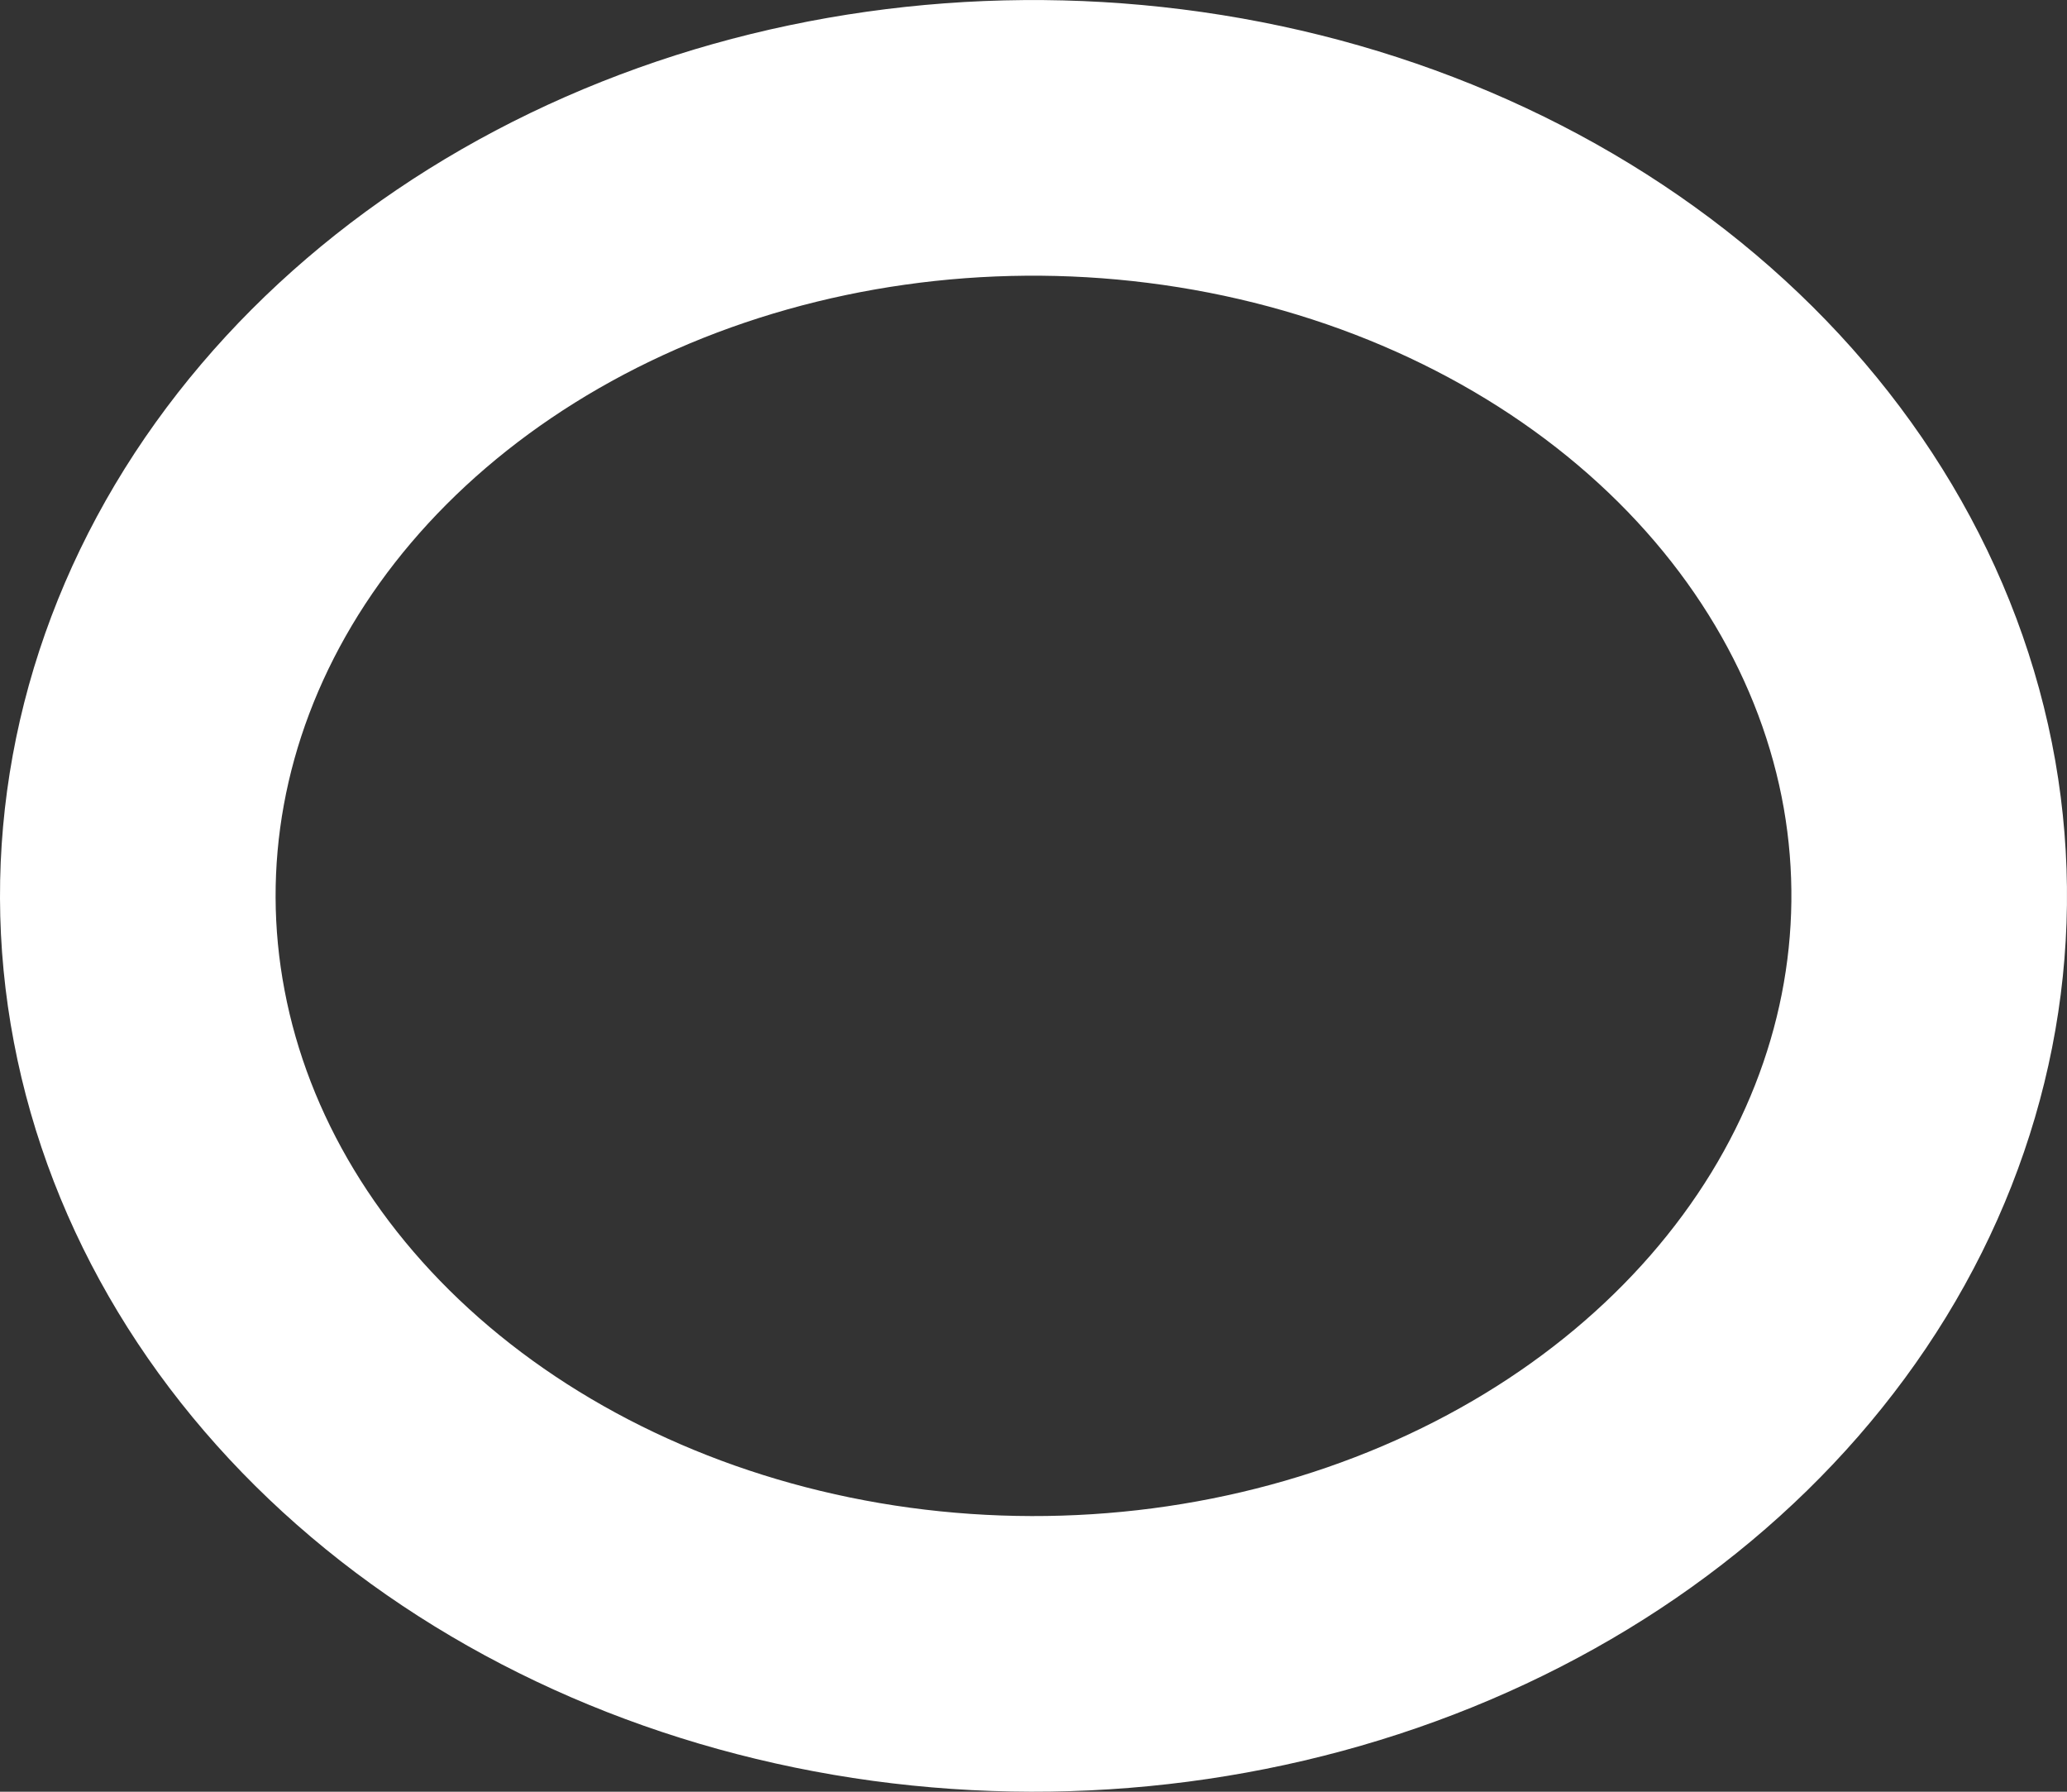 <svg width="15" height="13" viewBox="0 0 15 13" fill="none" xmlns="http://www.w3.org/2000/svg">
<rect x="0" y="0" width="15" height="13" fill="#333333" stroke="none"/>
<path d="M13.93 5.693C14.13 6.838 13.899 8.006 13.27 9.033C12.64 10.06 11.644 10.893 10.422 11.413C9.201 11.933 7.817 12.114 6.467 11.93C5.118 11.746 3.871 11.207 2.904 10.389C1.937 9.571 1.3 8.516 1.083 7.374C0.865 6.232 1.079 5.061 1.694 4.027C2.309 2.994 3.293 2.151 4.506 1.618C5.72 1.085 7.101 0.89 8.453 1.06C9.833 1.233 11.11 1.777 12.096 2.611C13.082 3.445 13.725 4.526 13.93 5.693Z" stroke="white" stroke-width="2" stroke-linecap="round" stroke-linejoin="round"/>
</svg>
